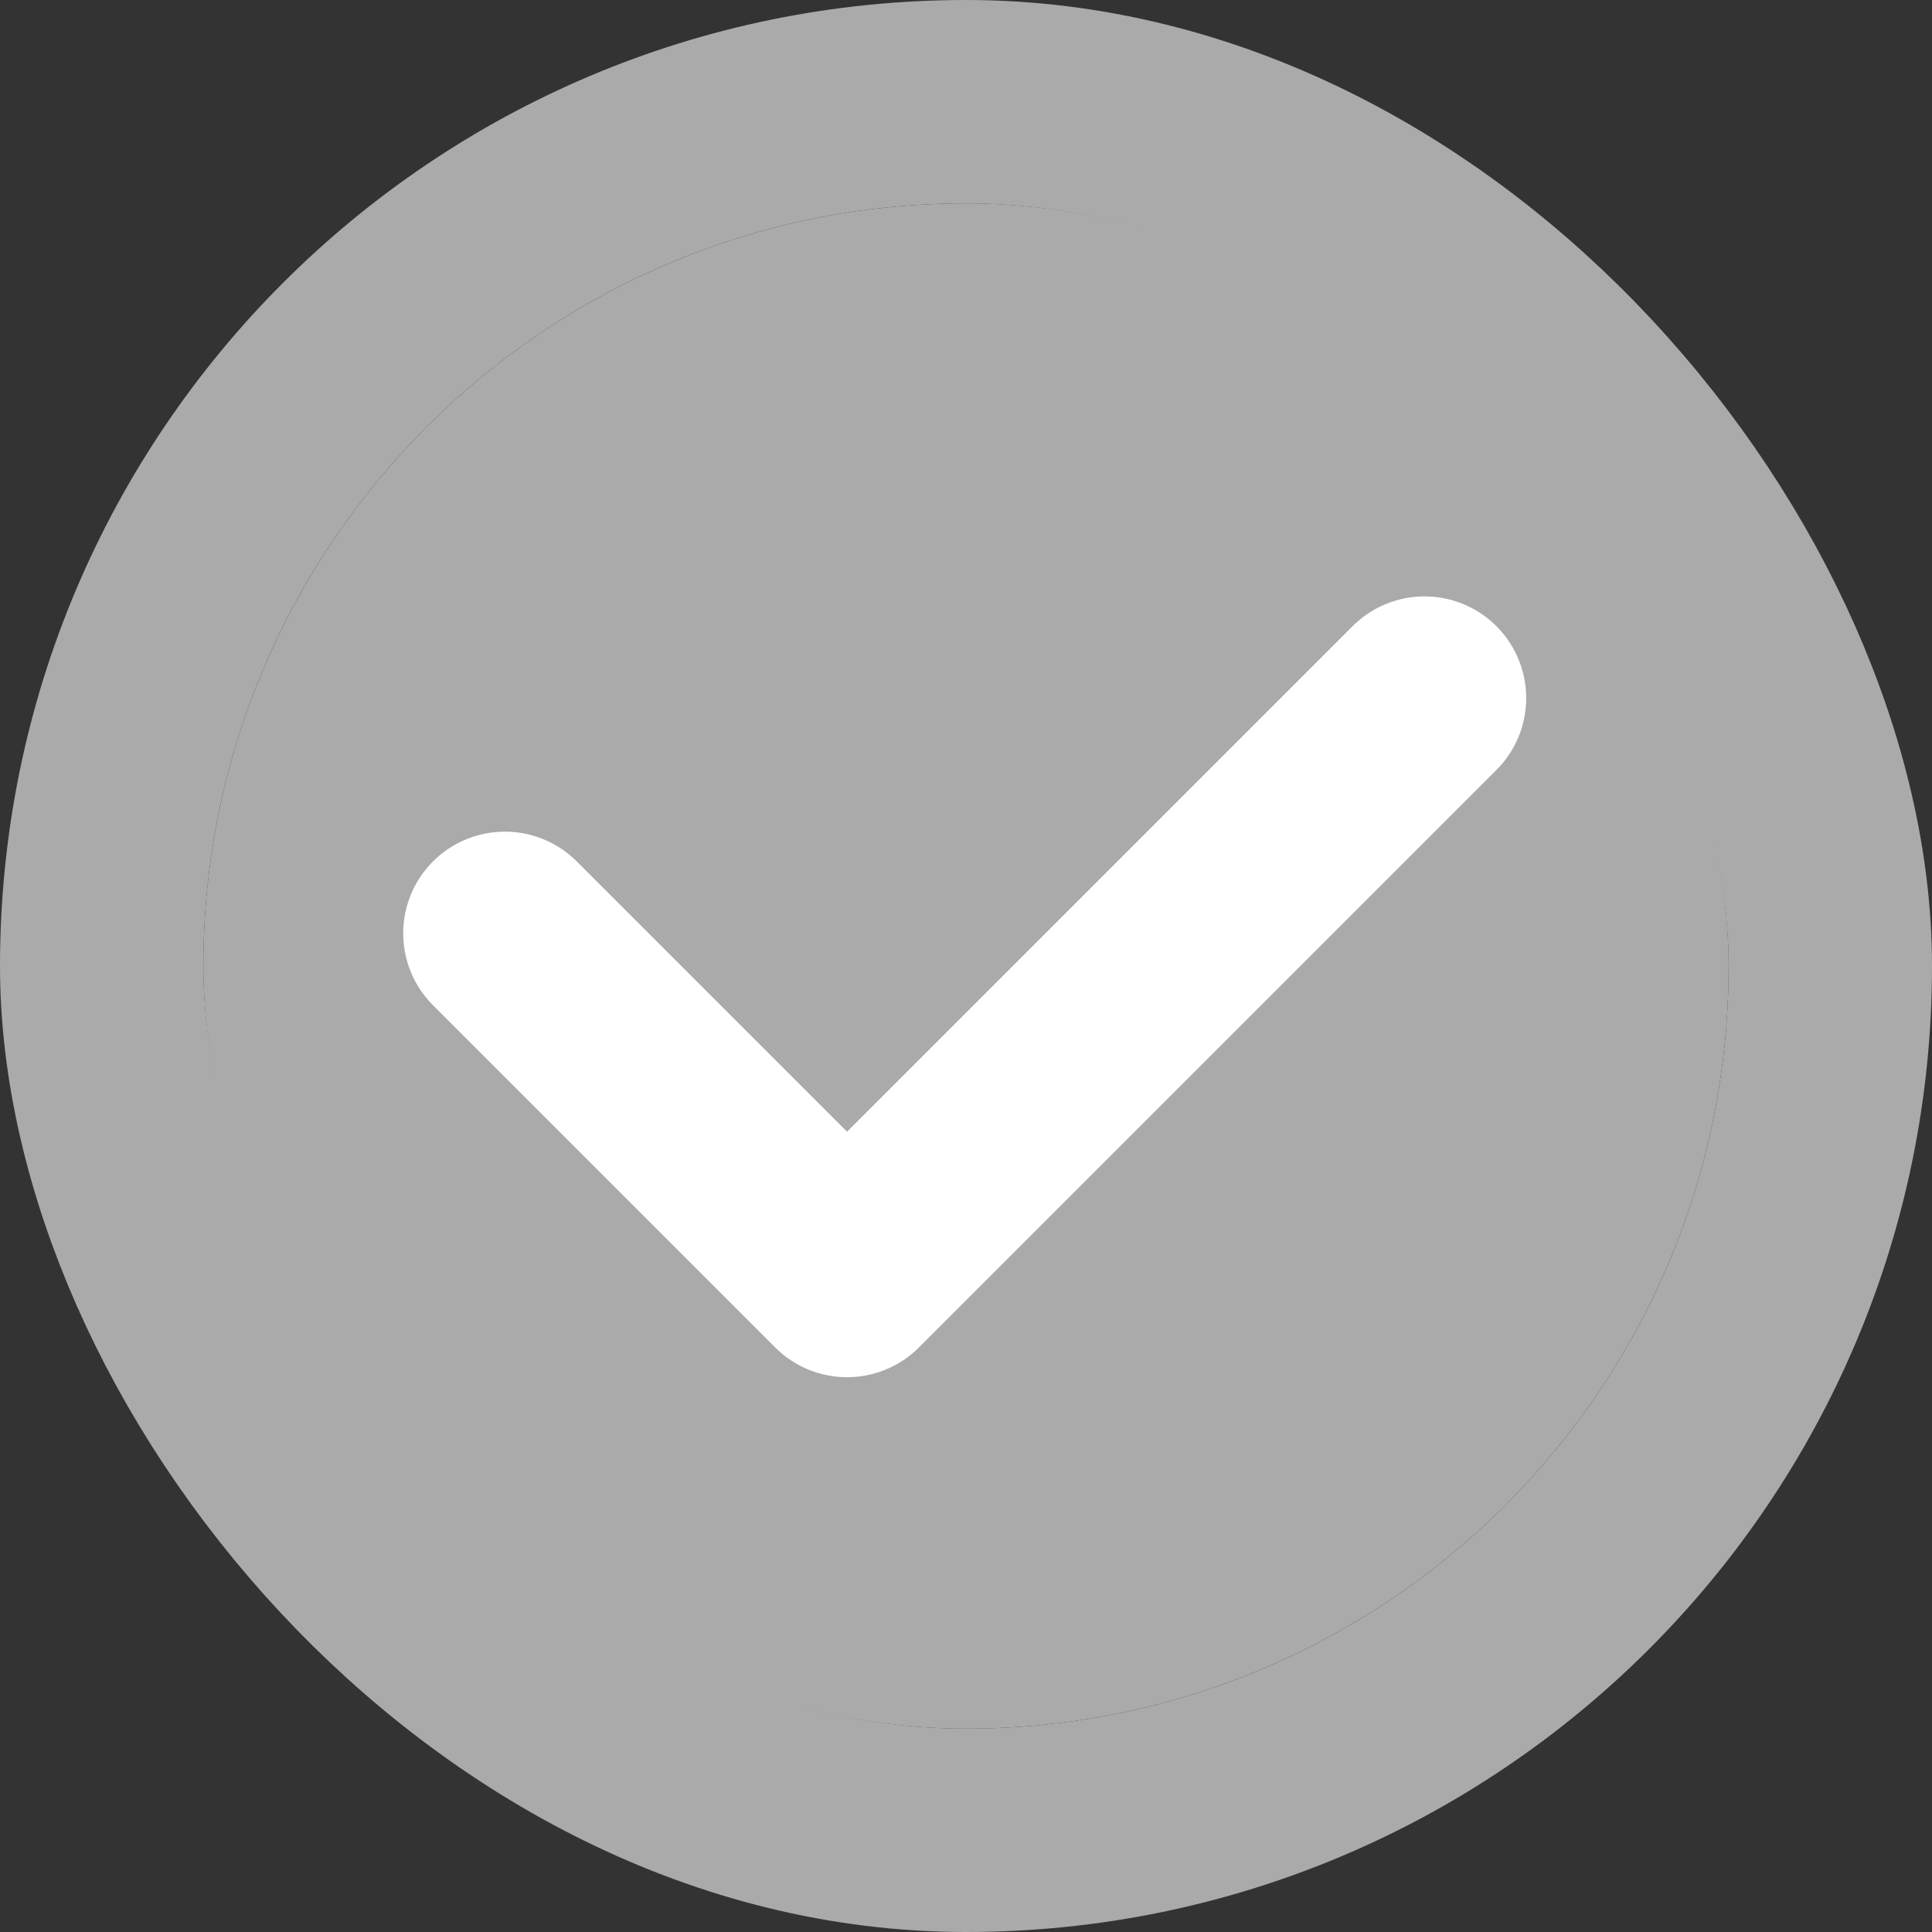 <svg xmlns="http://www.w3.org/2000/svg" width="19" height="19" viewBox="0 0 19 19">
  <rect x="0" y="0" width="19" height="19" fill="#333333" stroke="none"/>
  <g id="default_address_ic" transform="translate(-937 -661)">
    <g id="Rectangle_406" data-name="Rectangle 406" transform="translate(939 663)" fill="#aaa" stroke="#aaa" stroke-linecap="round" stroke-linejoin="bevel" stroke-width="2">
      <rect width="15" height="15" rx="7.5" stroke="none"/>
      <rect x="-1" y="-1" width="17" height="17" rx="8.5" fill="none"/>
    </g>
    <path id="Path_173" data-name="Path 173" d="M4.759,0V8.031H0" transform="translate(947.644 664.5) rotate(45)" fill="none" stroke="#fff" stroke-linecap="round" stroke-linejoin="round" stroke-width="2"/>
  </g>
</svg>
